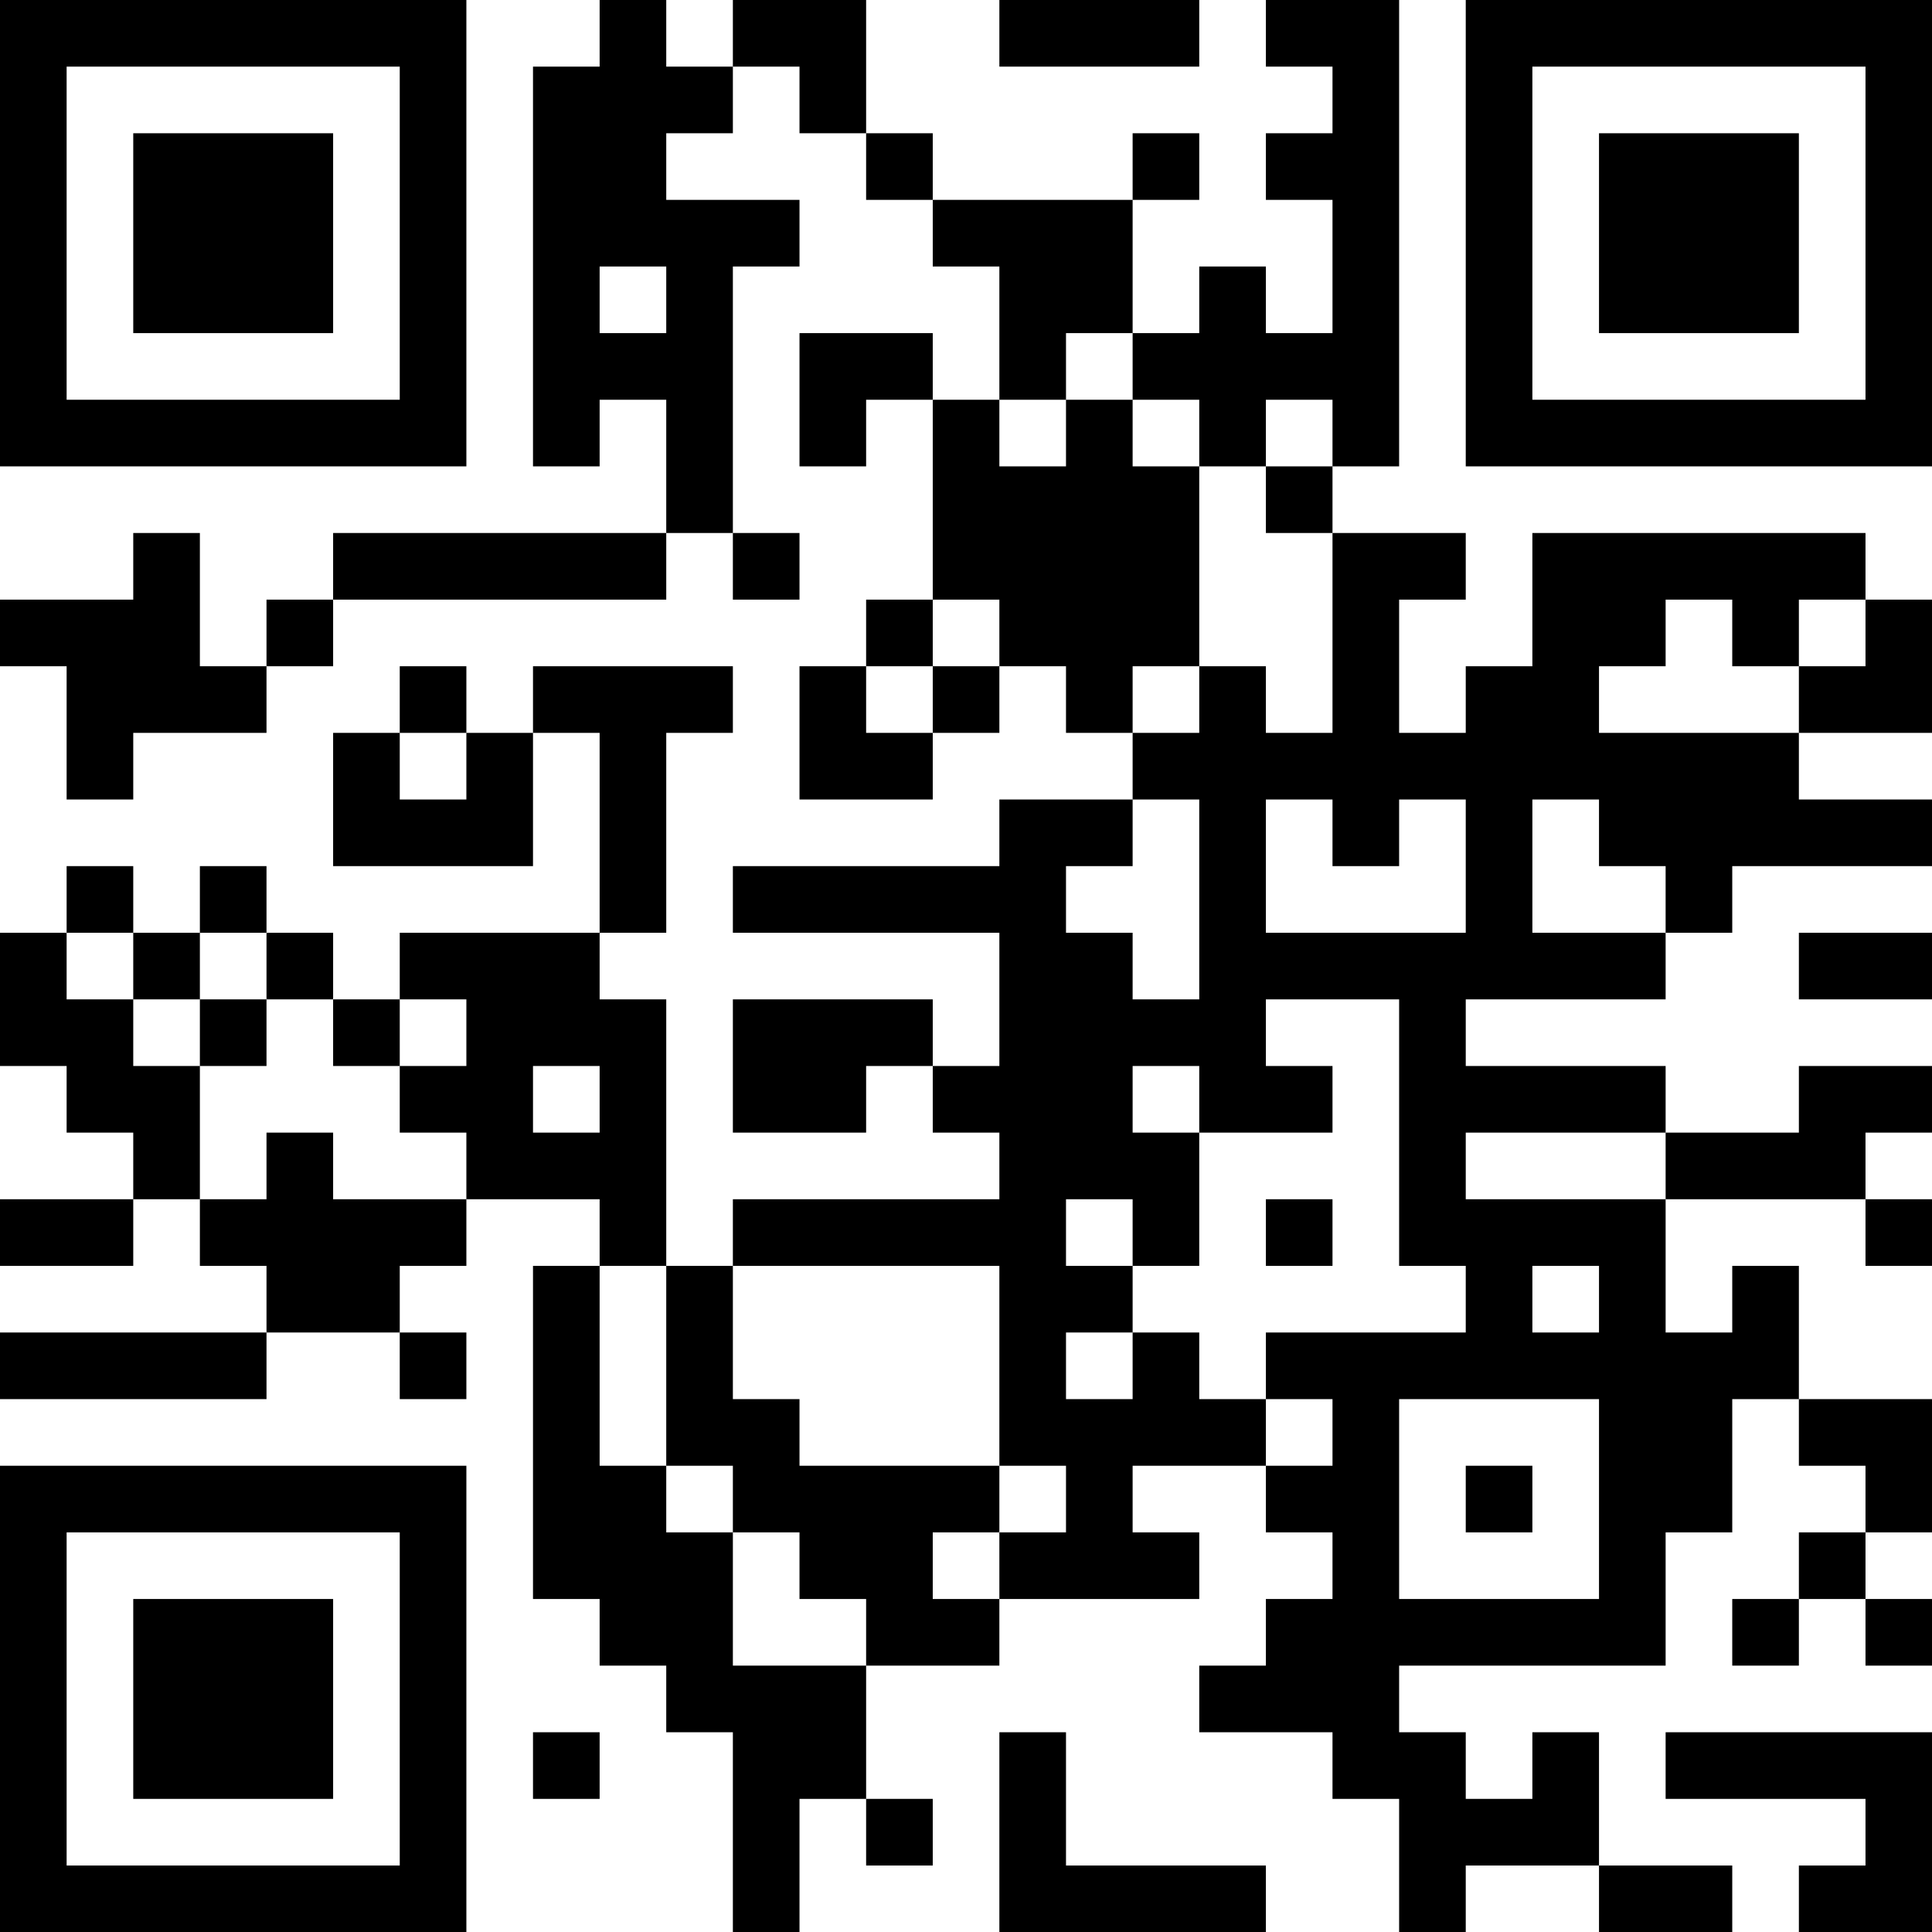 <?xml version="1.0" encoding="UTF-8"?>
<svg xmlns="http://www.w3.org/2000/svg" version="1.1" width="200" height="200" viewBox="0 0 200 200"><rect x="0" y="0" width="200" height="200" fill="#ffffff"/><g transform="scale(6.897)"><g transform="translate(0,0)"><path fill-rule="evenodd" d="M9 0L9 1L8 1L8 7L9 7L9 6L10 6L10 8L5 8L5 9L4 9L4 10L3 10L3 8L2 8L2 9L0 9L0 10L1 10L1 12L2 12L2 11L4 11L4 10L5 10L5 9L10 9L10 8L11 8L11 9L12 9L12 8L11 8L11 4L12 4L12 3L10 3L10 2L11 2L11 1L12 1L12 2L13 2L13 3L14 3L14 4L15 4L15 6L14 6L14 5L12 5L12 7L13 7L13 6L14 6L14 9L13 9L13 10L12 10L12 12L14 12L14 11L15 11L15 10L16 10L16 11L17 11L17 12L15 12L15 13L11 13L11 14L15 14L15 16L14 16L14 15L11 15L11 17L13 17L13 16L14 16L14 17L15 17L15 18L11 18L11 19L10 19L10 15L9 15L9 14L10 14L10 11L11 11L11 10L8 10L8 11L7 11L7 10L6 10L6 11L5 11L5 13L8 13L8 11L9 11L9 14L6 14L6 15L5 15L5 14L4 14L4 13L3 13L3 14L2 14L2 13L1 13L1 14L0 14L0 16L1 16L1 17L2 17L2 18L0 18L0 19L2 19L2 18L3 18L3 19L4 19L4 20L0 20L0 21L4 21L4 20L6 20L6 21L7 21L7 20L6 20L6 19L7 19L7 18L9 18L9 19L8 19L8 24L9 24L9 25L10 25L10 26L11 26L11 29L12 29L12 27L13 27L13 28L14 28L14 27L13 27L13 25L15 25L15 24L18 24L18 23L17 23L17 22L19 22L19 23L20 23L20 24L19 24L19 25L18 25L18 26L20 26L20 27L21 27L21 29L22 29L22 28L24 28L24 29L26 29L26 28L24 28L24 26L23 26L23 27L22 27L22 26L21 26L21 25L25 25L25 23L26 23L26 21L27 21L27 22L28 22L28 23L27 23L27 24L26 24L26 25L27 25L27 24L28 24L28 25L29 25L29 24L28 24L28 23L29 23L29 21L27 21L27 19L26 19L26 20L25 20L25 18L28 18L28 19L29 19L29 18L28 18L28 17L29 17L29 16L27 16L27 17L25 17L25 16L22 16L22 15L25 15L25 14L26 14L26 13L29 13L29 12L27 12L27 11L29 11L29 9L28 9L28 8L23 8L23 10L22 10L22 11L21 11L21 9L22 9L22 8L20 8L20 7L21 7L21 0L19 0L19 1L20 1L20 2L19 2L19 3L20 3L20 5L19 5L19 4L18 4L18 5L17 5L17 3L18 3L18 2L17 2L17 3L14 3L14 2L13 2L13 0L11 0L11 1L10 1L10 0ZM15 0L15 1L18 1L18 0ZM9 4L9 5L10 5L10 4ZM16 5L16 6L15 6L15 7L16 7L16 6L17 6L17 7L18 7L18 10L17 10L17 11L18 11L18 10L19 10L19 11L20 11L20 8L19 8L19 7L20 7L20 6L19 6L19 7L18 7L18 6L17 6L17 5ZM14 9L14 10L13 10L13 11L14 11L14 10L15 10L15 9ZM25 9L25 10L24 10L24 11L27 11L27 10L28 10L28 9L27 9L27 10L26 10L26 9ZM6 11L6 12L7 12L7 11ZM17 12L17 13L16 13L16 14L17 14L17 15L18 15L18 12ZM19 12L19 14L22 14L22 12L21 12L21 13L20 13L20 12ZM23 12L23 14L25 14L25 13L24 13L24 12ZM1 14L1 15L2 15L2 16L3 16L3 18L4 18L4 17L5 17L5 18L7 18L7 17L6 17L6 16L7 16L7 15L6 15L6 16L5 16L5 15L4 15L4 14L3 14L3 15L2 15L2 14ZM27 14L27 15L29 15L29 14ZM3 15L3 16L4 16L4 15ZM19 15L19 16L20 16L20 17L18 17L18 16L17 16L17 17L18 17L18 19L17 19L17 18L16 18L16 19L17 19L17 20L16 20L16 21L17 21L17 20L18 20L18 21L19 21L19 22L20 22L20 21L19 21L19 20L22 20L22 19L21 19L21 15ZM8 16L8 17L9 17L9 16ZM22 17L22 18L25 18L25 17ZM19 18L19 19L20 19L20 18ZM9 19L9 22L10 22L10 23L11 23L11 25L13 25L13 24L12 24L12 23L11 23L11 22L10 22L10 19ZM11 19L11 21L12 21L12 22L15 22L15 23L14 23L14 24L15 24L15 23L16 23L16 22L15 22L15 19ZM23 19L23 20L24 20L24 19ZM21 21L21 24L24 24L24 21ZM22 22L22 23L23 23L23 22ZM8 26L8 27L9 27L9 26ZM15 26L15 29L19 29L19 28L16 28L16 26ZM25 26L25 27L28 27L28 28L27 28L27 29L29 29L29 26ZM0 0L0 7L7 7L7 0ZM1 1L1 6L6 6L6 1ZM2 2L2 5L5 5L5 2ZM22 0L22 7L29 7L29 0ZM23 1L23 6L28 6L28 1ZM24 2L24 5L27 5L27 2ZM0 22L0 29L7 29L7 22ZM1 23L1 28L6 28L6 23ZM2 24L2 27L5 27L5 24Z" fill="#000000"/></g></g></svg>
